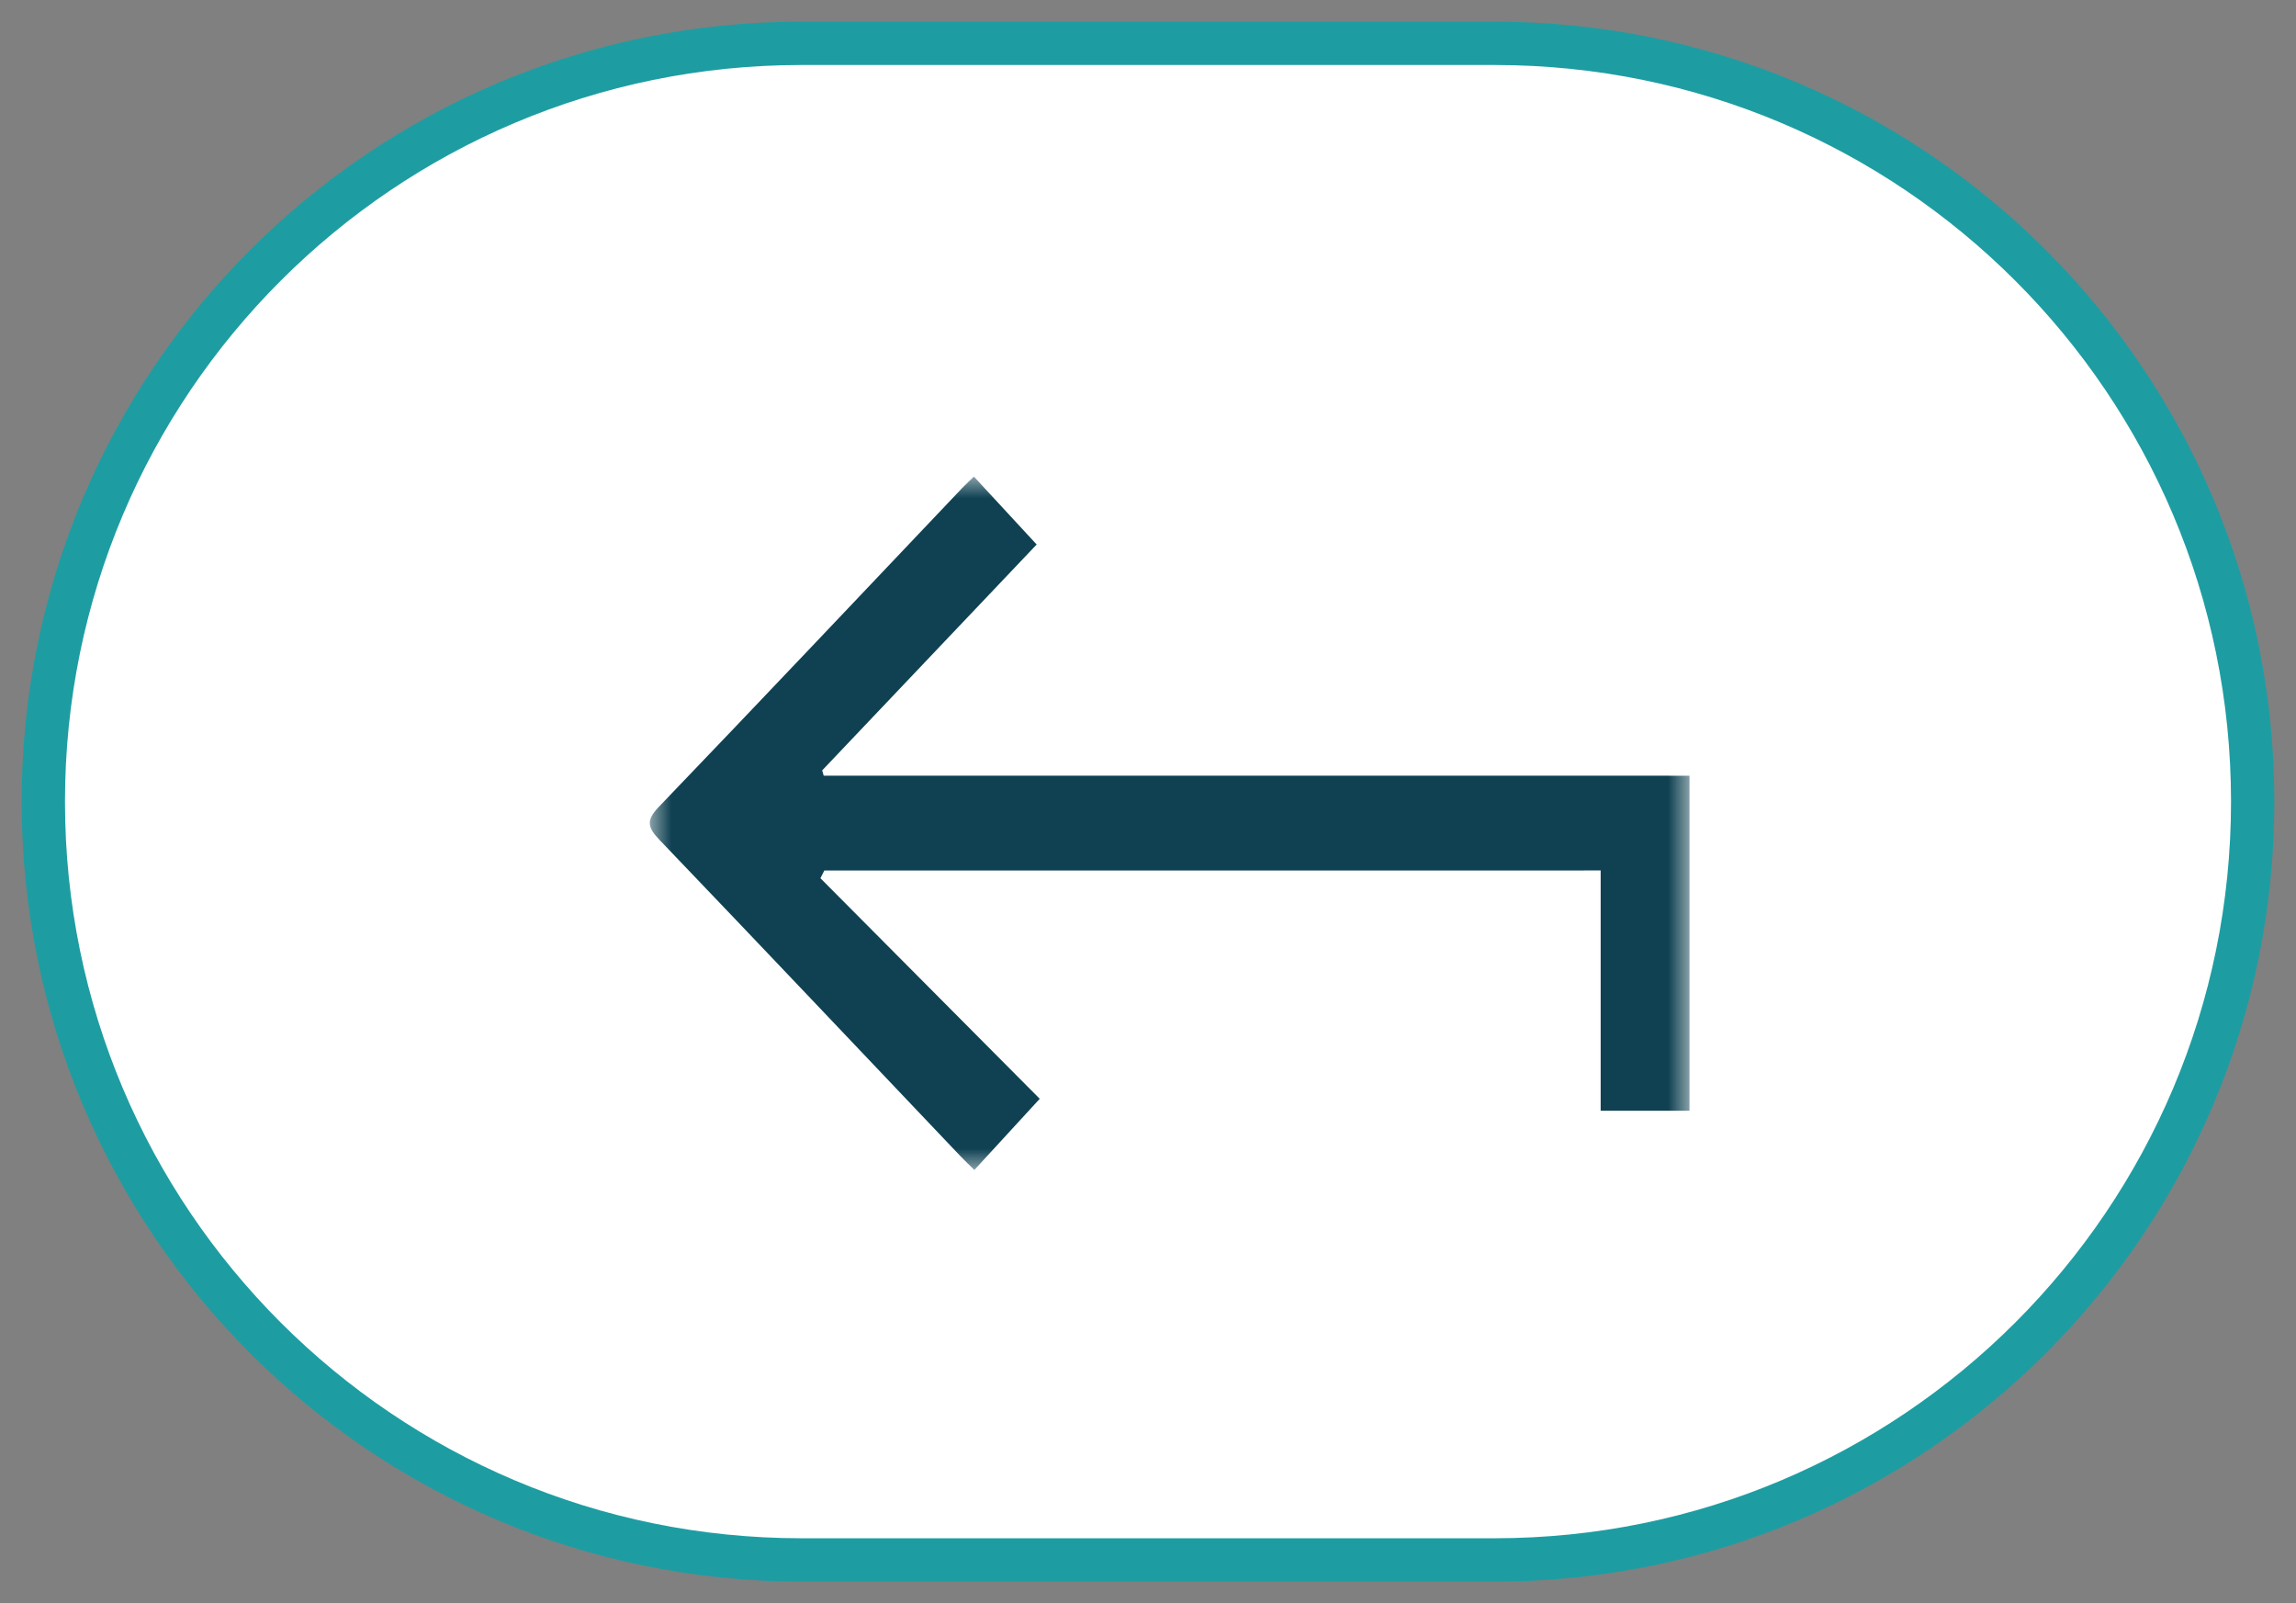 <svg width="53" height="37" viewBox="0 0 53 37" fill="none" xmlns="http://www.w3.org/2000/svg">
<rect x="0" y="0" width="53" height="37" fill="#808080" stroke="none"/>
<path fill-rule="evenodd" clip-rule="evenodd" d="M1 18.5C1 8.835 8.835 1 18.5 1H34.5C44.165 1 52 8.835 52 18.5C52 28.165 44.165 36 34.5 36H18.5C8.835 36 1 28.165 1 18.5Z" fill="white" stroke="#1D9DA2"/>
<mask id="mask0_0_1" style="mask-type:alpha" maskUnits="userSpaceOnUse" x="15" y="11" width="24" height="16">
<path fill-rule="evenodd" clip-rule="evenodd" d="M15 11H39V27H15V11Z" fill="white"/>
</mask>
<g mask="url(#mask0_0_1)">
<path fill-rule="evenodd" clip-rule="evenodd" d="M38.55 17.902C38.502 17.901 38.452 17.901 38.393 17.901C33.262 17.901 24.634 17.901 19.503 17.901H19.014C19.002 17.86 18.991 17.82 18.979 17.779C20.649 16.02 22.319 14.262 23.93 12.566C23.425 12.02 22.96 11.517 22.482 11C22.395 11.084 22.297 11.173 22.206 11.268C19.874 13.723 17.549 16.184 15.204 18.625C14.904 18.938 14.955 19.102 15.224 19.383C17.545 21.806 19.852 24.243 22.164 26.675C22.275 26.791 22.391 26.9 22.492 27C22.982 26.467 23.447 25.961 24.001 25.358C22.341 23.689 20.64 21.978 18.938 20.267C18.968 20.207 18.999 20.148 19.029 20.089H19.533C23.995 20.089 31.955 20.089 36.418 20.089C36.595 20.089 36.772 20.088 36.949 20.087V25.633H39V17.902H38.55Z" fill="#0F4152"/>
</g>
</svg>
